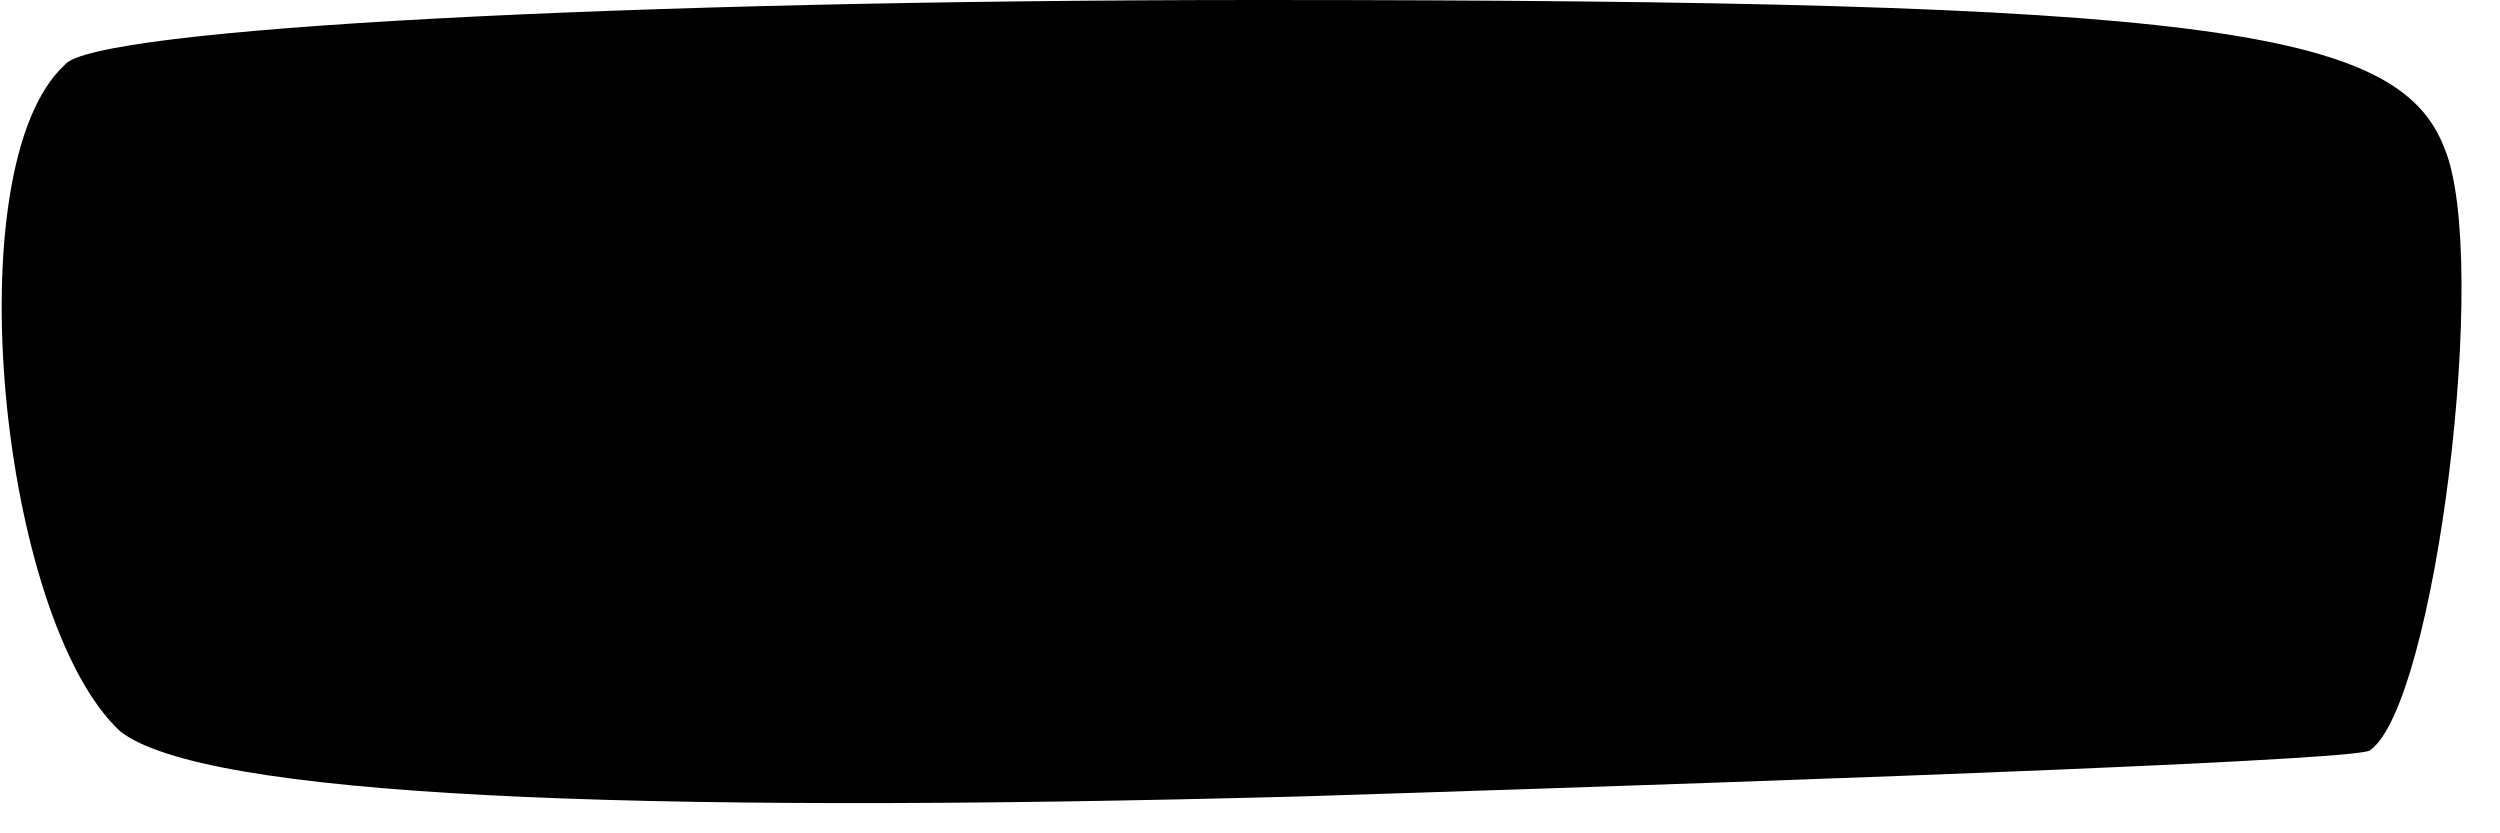 <?xml version="1.0" standalone="no"?>
<!DOCTYPE svg PUBLIC "-//W3C//DTD SVG 20010904//EN"
 "http://www.w3.org/TR/2001/REC-SVG-20010904/DTD/svg10.dtd">
<svg version="1.0" xmlns="http://www.w3.org/2000/svg"
 width="27pt" height="9pt" viewBox="0 0 27 9"
 preserveAspectRatio="xMidYMid meet">
<g transform="translate(0,9) scale(0.1,-0.1)"
fill="#000000" stroke="none">
<path fill="#000000" stroke="none" d="M7 83 c-12 -11 -7 -60 6 -72 9 -7 54
-9 128 -7 63 2 115 4 115 5 7 5 13 53 8 65 -5 13 -26 16 -128 16 -68 0 -126
-3 -129 -7z"/>
</g>
</svg>
